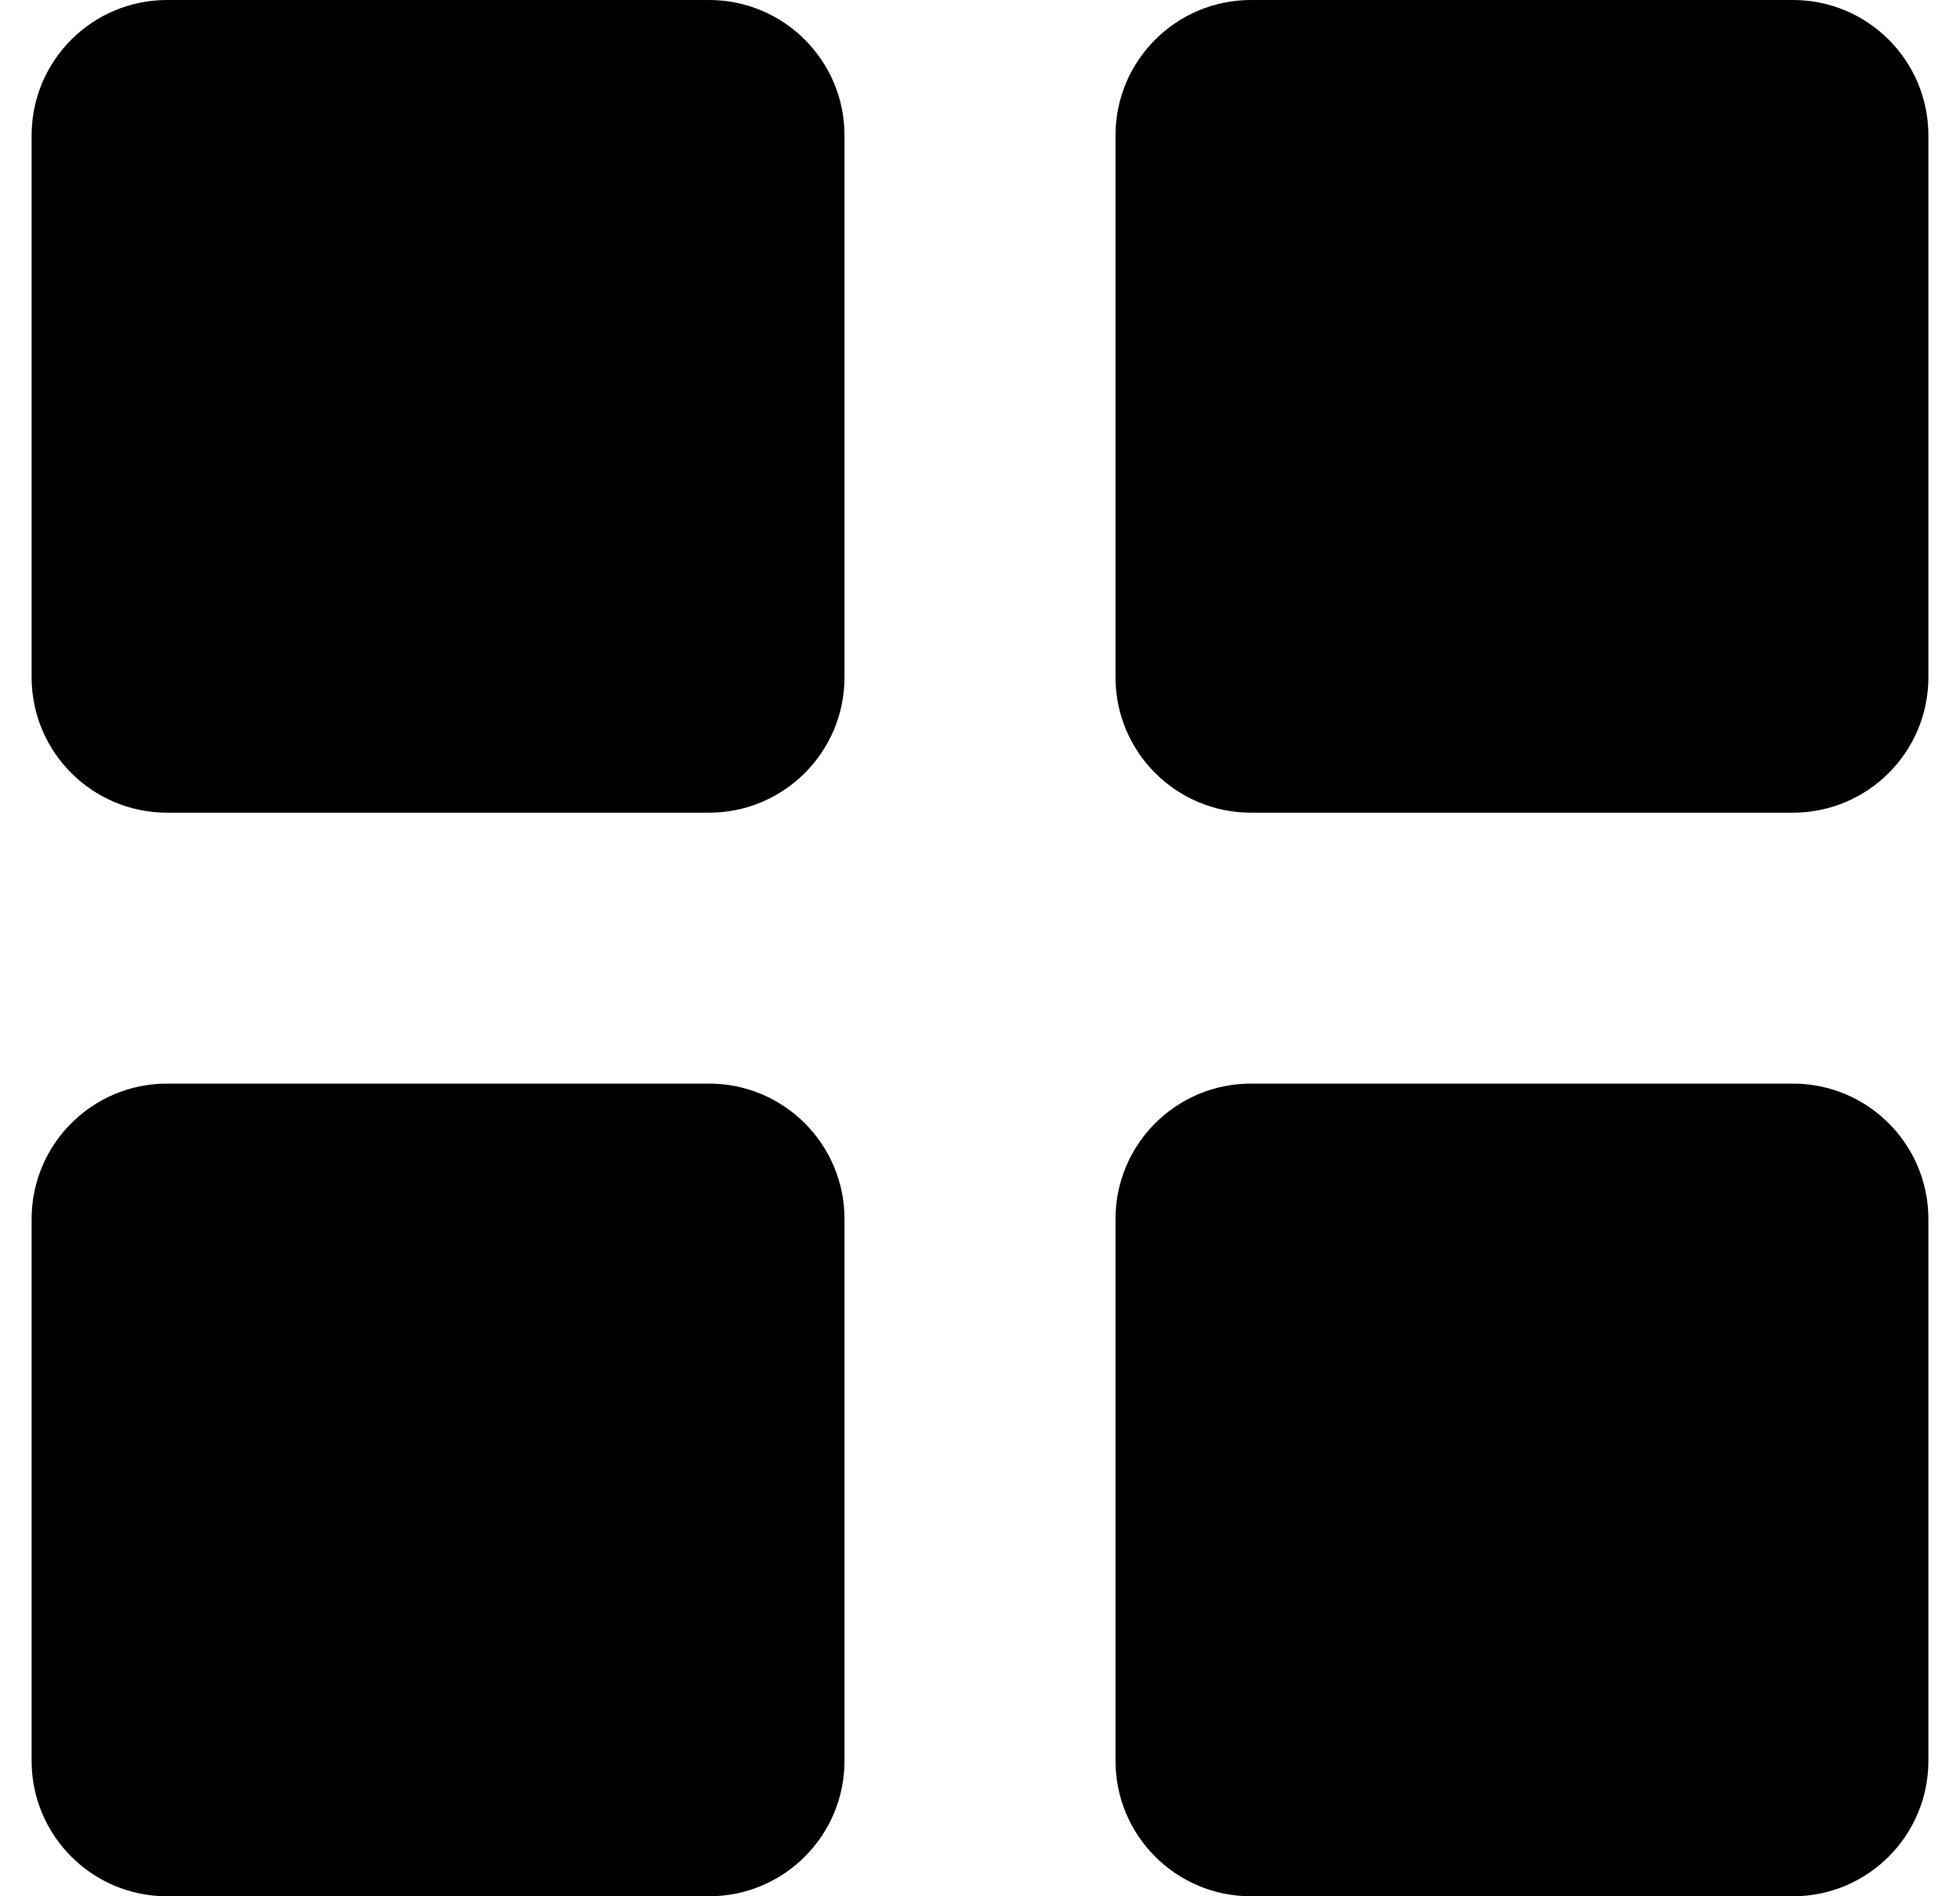<svg width="31" height="30" viewBox="0 0 31 30" fill="none" xmlns="http://www.w3.org/2000/svg">
<g id="menu-svgrepo-com 1" clip-path="url(#clip0_198_1275)">
<g id="XMLID_2_">
<path id="XMLID_4_" d="M11.214 0H2.643C1.459 0 0.5 0.959 0.5 2.143V10.714C0.5 11.898 1.459 12.857 2.643 12.857H11.214C12.398 12.857 13.357 11.898 13.357 10.714V2.143C13.357 0.959 12.398 0 11.214 0Z" fill="black"/>
<path id="XMLID_6_" d="M11.214 17.143H2.643C1.459 17.143 0.5 18.102 0.5 19.286V27.857C0.5 29.041 1.459 30 2.643 30H11.214C12.398 30 13.357 29.041 13.357 27.857V19.286C13.357 18.102 12.398 17.143 11.214 17.143Z" fill="black"/>
<path id="XMLID_8_" d="M28.357 0H19.786C18.602 0 17.643 0.959 17.643 2.143V10.714C17.643 11.898 18.602 12.857 19.786 12.857H28.357C29.541 12.857 30.5 11.898 30.5 10.714V2.143C30.5 0.959 29.541 0 28.357 0Z" fill="black"/>
<path id="XMLID_10_" d="M28.357 17.143H19.786C18.602 17.143 17.643 18.102 17.643 19.286V27.857C17.643 29.041 18.602 30 19.786 30H28.357C29.541 30 30.5 29.041 30.5 27.857V19.286C30.5 18.102 29.541 17.143 28.357 17.143Z" fill="black"/>
</g>
</g>
<defs>
<clipPath id="clip0_198_1275">
<rect width="30" height="30" fill="white" transform="translate(0.5)"/>
</clipPath>
</defs>
</svg>
